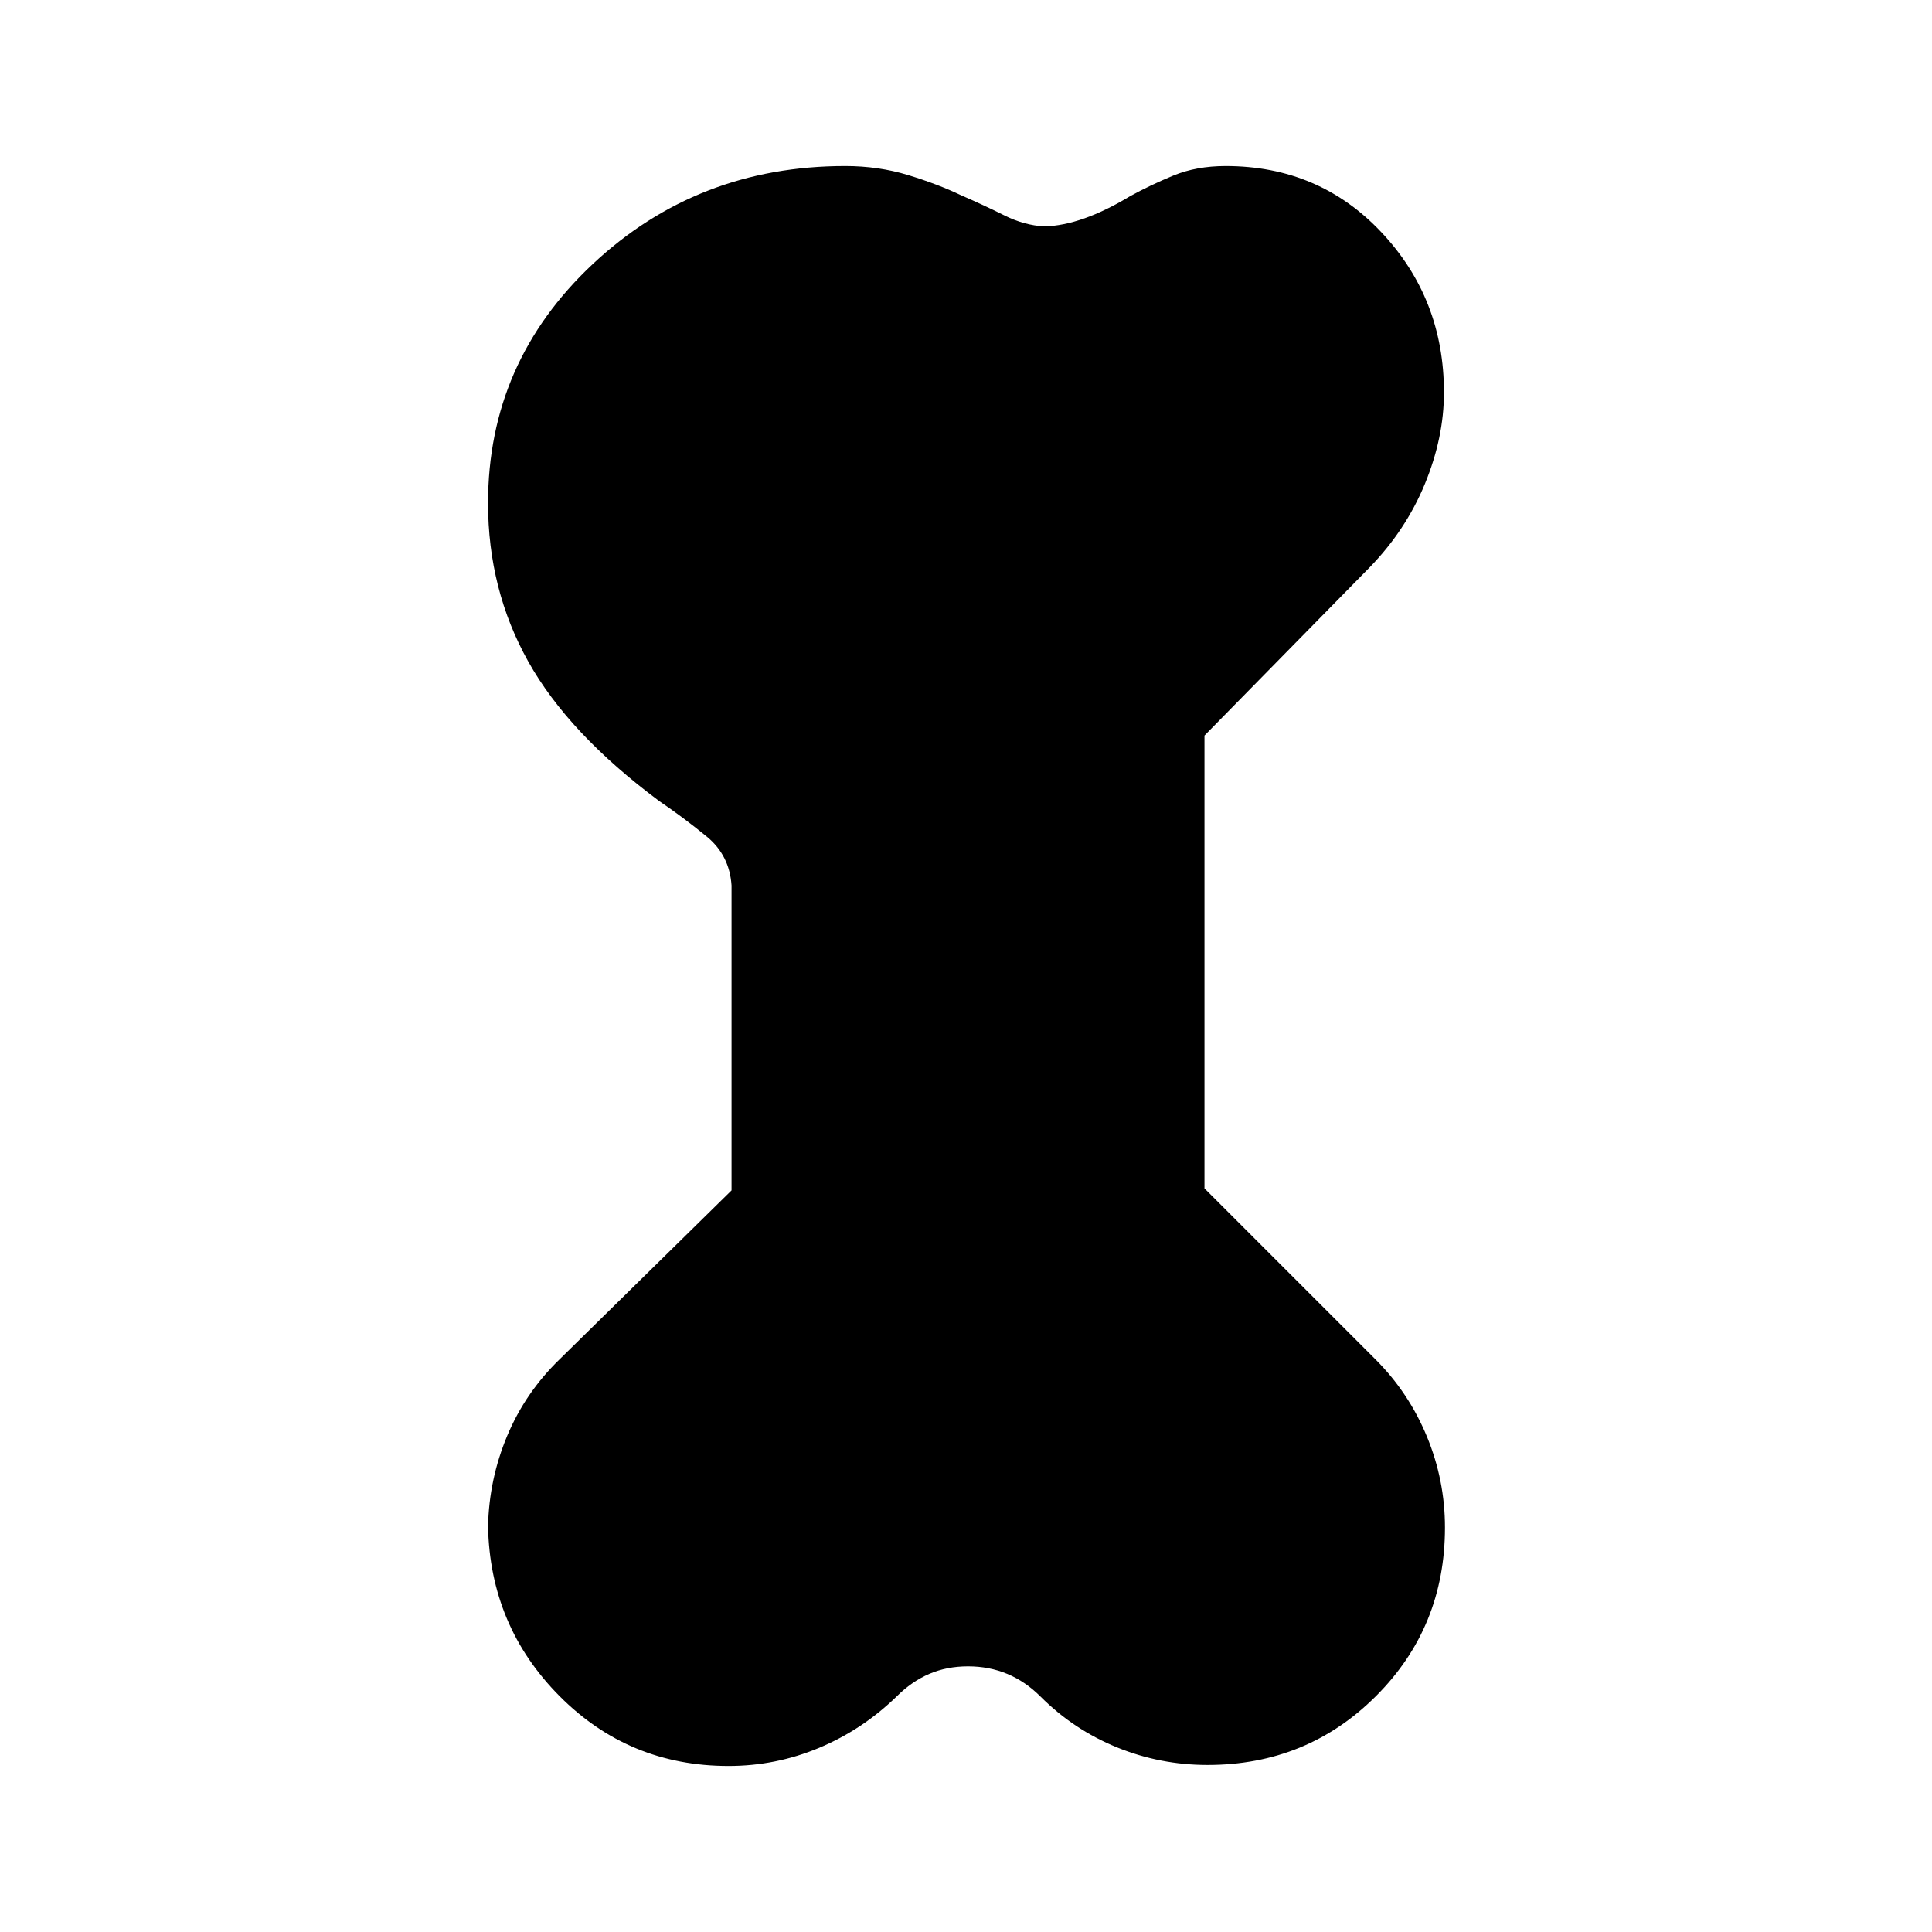 <svg xmlns="http://www.w3.org/2000/svg" height="24" viewBox="0 -960 960 960" width="24"><path d="M362-82.5q-49.5 0-84-34.75t-35.5-84.25q.5-23.5 9.5-45t26-38l85.5-84V-520q-1-15-12.25-24.25T327.5-562q-45-33.5-65-69.25t-20-78.75q0-70 52-118.75T420-877.5q16.5 0 31.25 4.5t26.25 10q11.5 5 21.5 10t20 5.5q18.5-.5 42.5-15 10-5.5 21.5-10.25t26-4.75q46.5 0 77.5 33t31 79.5q0 22.5-9.5 45.5T680.5-678l-82 83.5v225l85 85Q700-268 709-246.25t9 45.25q0 49.5-34.25 83.75T600-83q-23.5 0-45-8.75T517-117q-7.5-7.5-16.5-11.25T481-132q-10.5 0-19.25 3.75T445.5-117q-17 16.5-38.5 25.5t-45 9Z"/></svg>